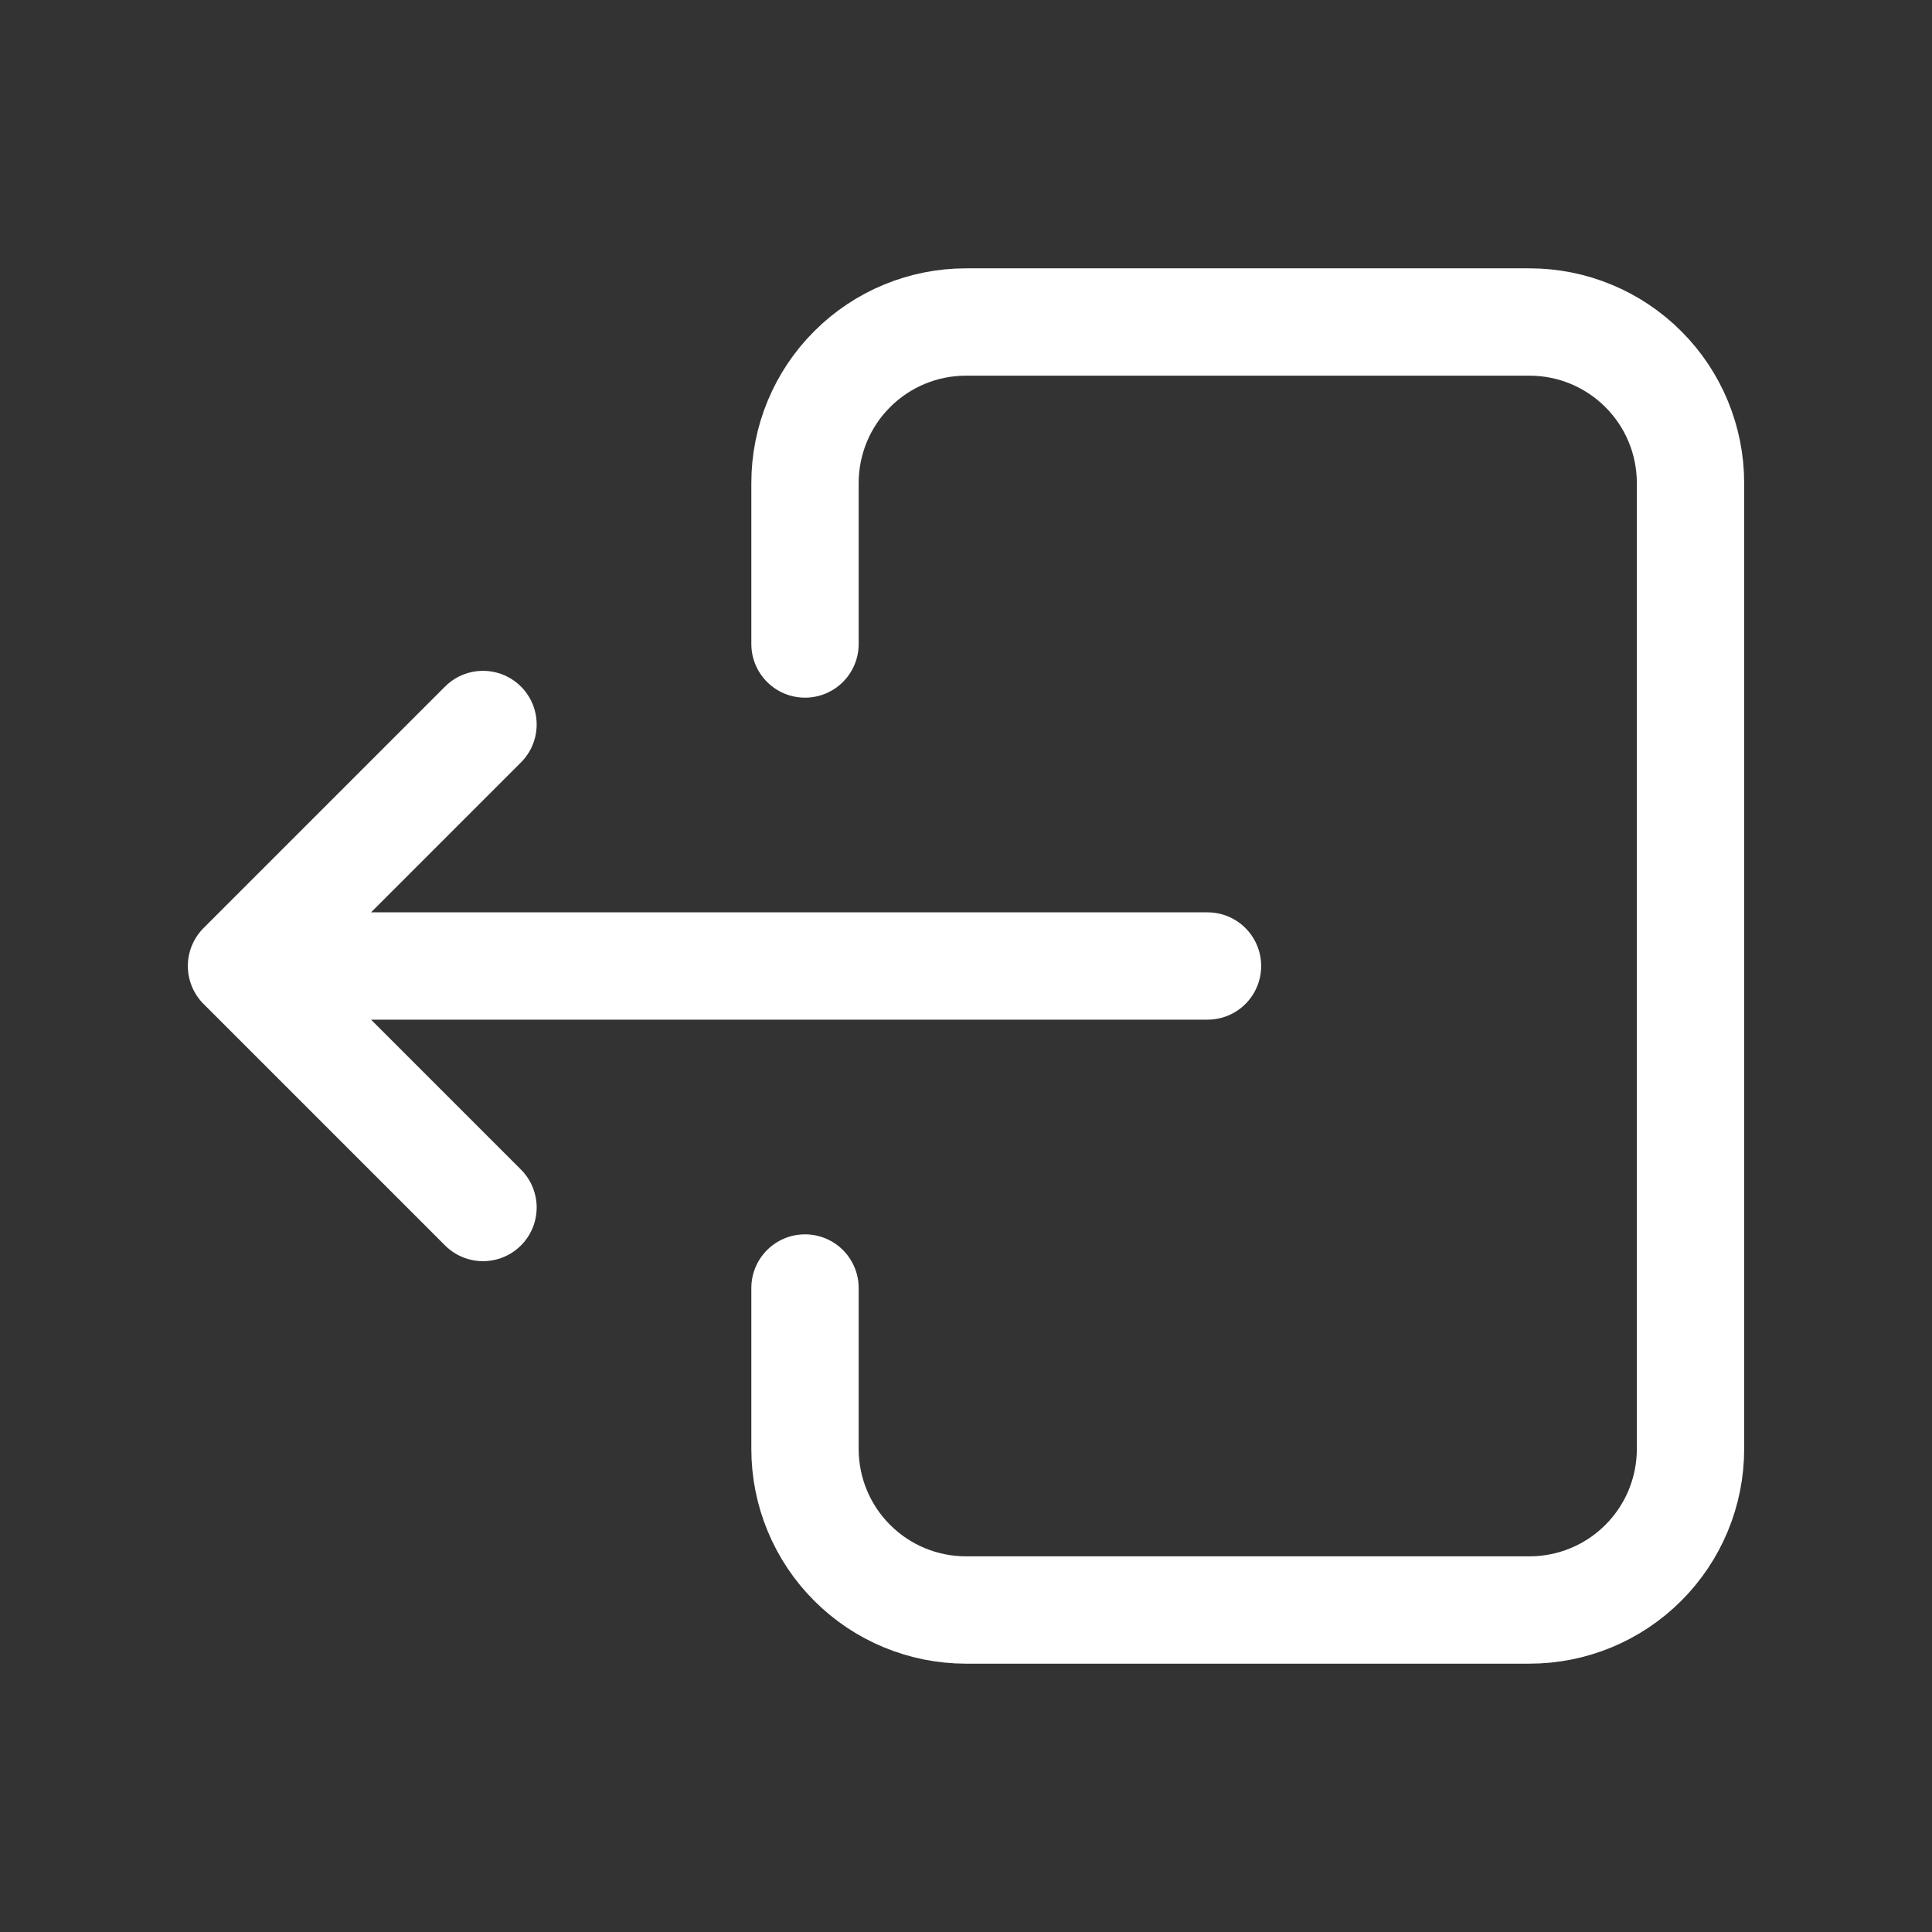 <svg width="36" height="36" viewBox="0 0 36 36" fill="none" xmlns="http://www.w3.org/2000/svg">
<rect x="0" y="0" width="36" height="36" fill="#333333" stroke="none"/>
<path d="M15 12V9C15 8.204 15.316 7.441 15.879 6.879C16.441 6.316 17.204 6 18 6H28.5C29.296 6 30.059 6.316 30.621 6.879C31.184 7.441 31.5 8.204 31.5 9V27C31.5 27.796 31.184 28.559 30.621 29.121C30.059 29.684 29.296 30 28.5 30H18C17.204 30 16.441 29.684 15.879 29.121C15.316 28.559 15 27.796 15 27V24" stroke="white" stroke-width="2" stroke-linecap="round" stroke-linejoin="round"/>
<path d="M22.5 18H4.5M4.5 18L9 13.5M4.5 18L9 22.5" stroke="white" stroke-width="2" stroke-linecap="round" stroke-linejoin="round"/>
</svg>
